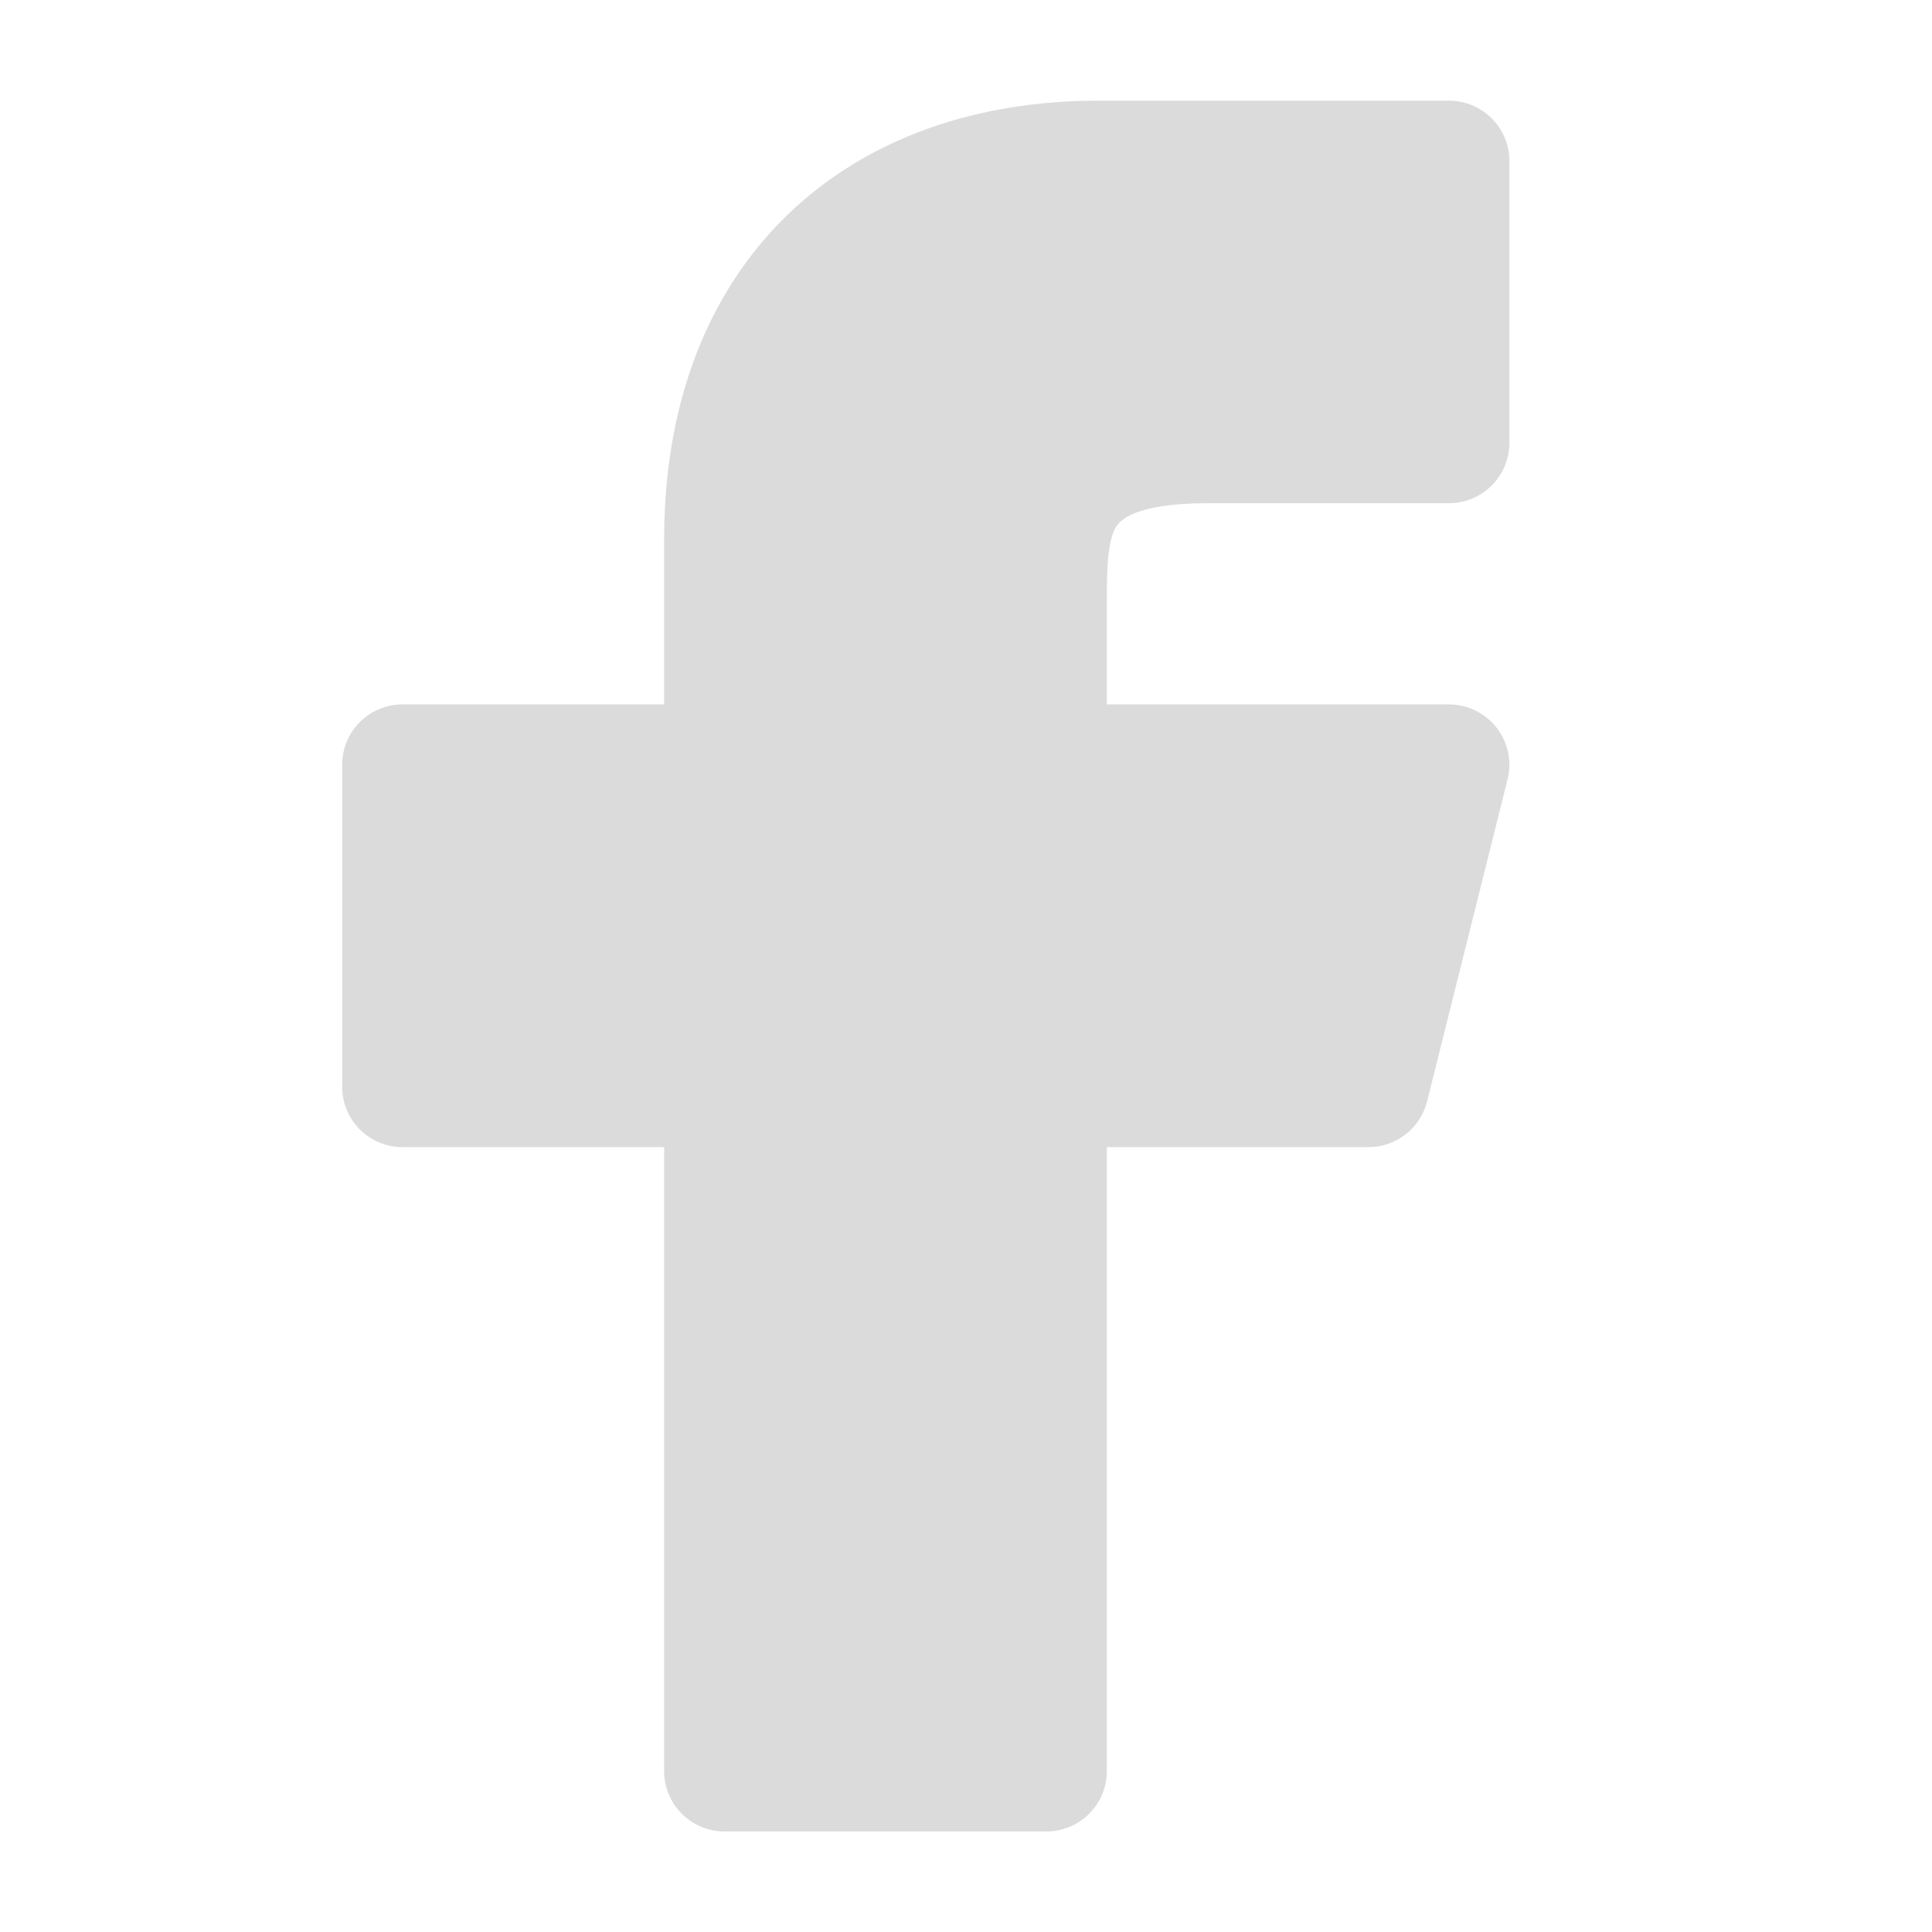<svg width="20" height="20" viewBox="0 0 20 20" fill="none" xmlns="http://www.w3.org/2000/svg">
<path fill-rule="evenodd" clip-rule="evenodd" d="M8.151 2.225C8.976 1.427 10.112 1.042 11.369 1.042L14.999 1.042C15.345 1.042 15.625 1.322 15.625 1.667V4.584C15.625 4.929 15.345 5.209 15 5.209L12.5 5.209C11.742 5.209 11.594 5.394 11.56 5.444C11.529 5.49 11.498 5.567 11.479 5.71C11.459 5.858 11.458 6.027 11.458 6.25L11.458 7.292L15 7.292C15.192 7.292 15.374 7.381 15.492 7.532C15.611 7.684 15.653 7.882 15.606 8.069L14.773 11.402C14.703 11.68 14.453 11.875 14.166 11.875H11.458V18.334C11.458 18.679 11.178 18.959 10.833 18.959L7.5 18.959C7.155 18.959 6.875 18.679 6.875 18.334L6.875 11.875H4.167C3.821 11.875 3.542 11.595 3.542 11.25L3.542 7.917C3.542 7.572 3.821 7.292 4.167 7.292L6.875 7.292V5.584C6.875 4.18 7.323 3.027 8.151 2.225Z" fill="#DBDBDB"/>
</svg>
